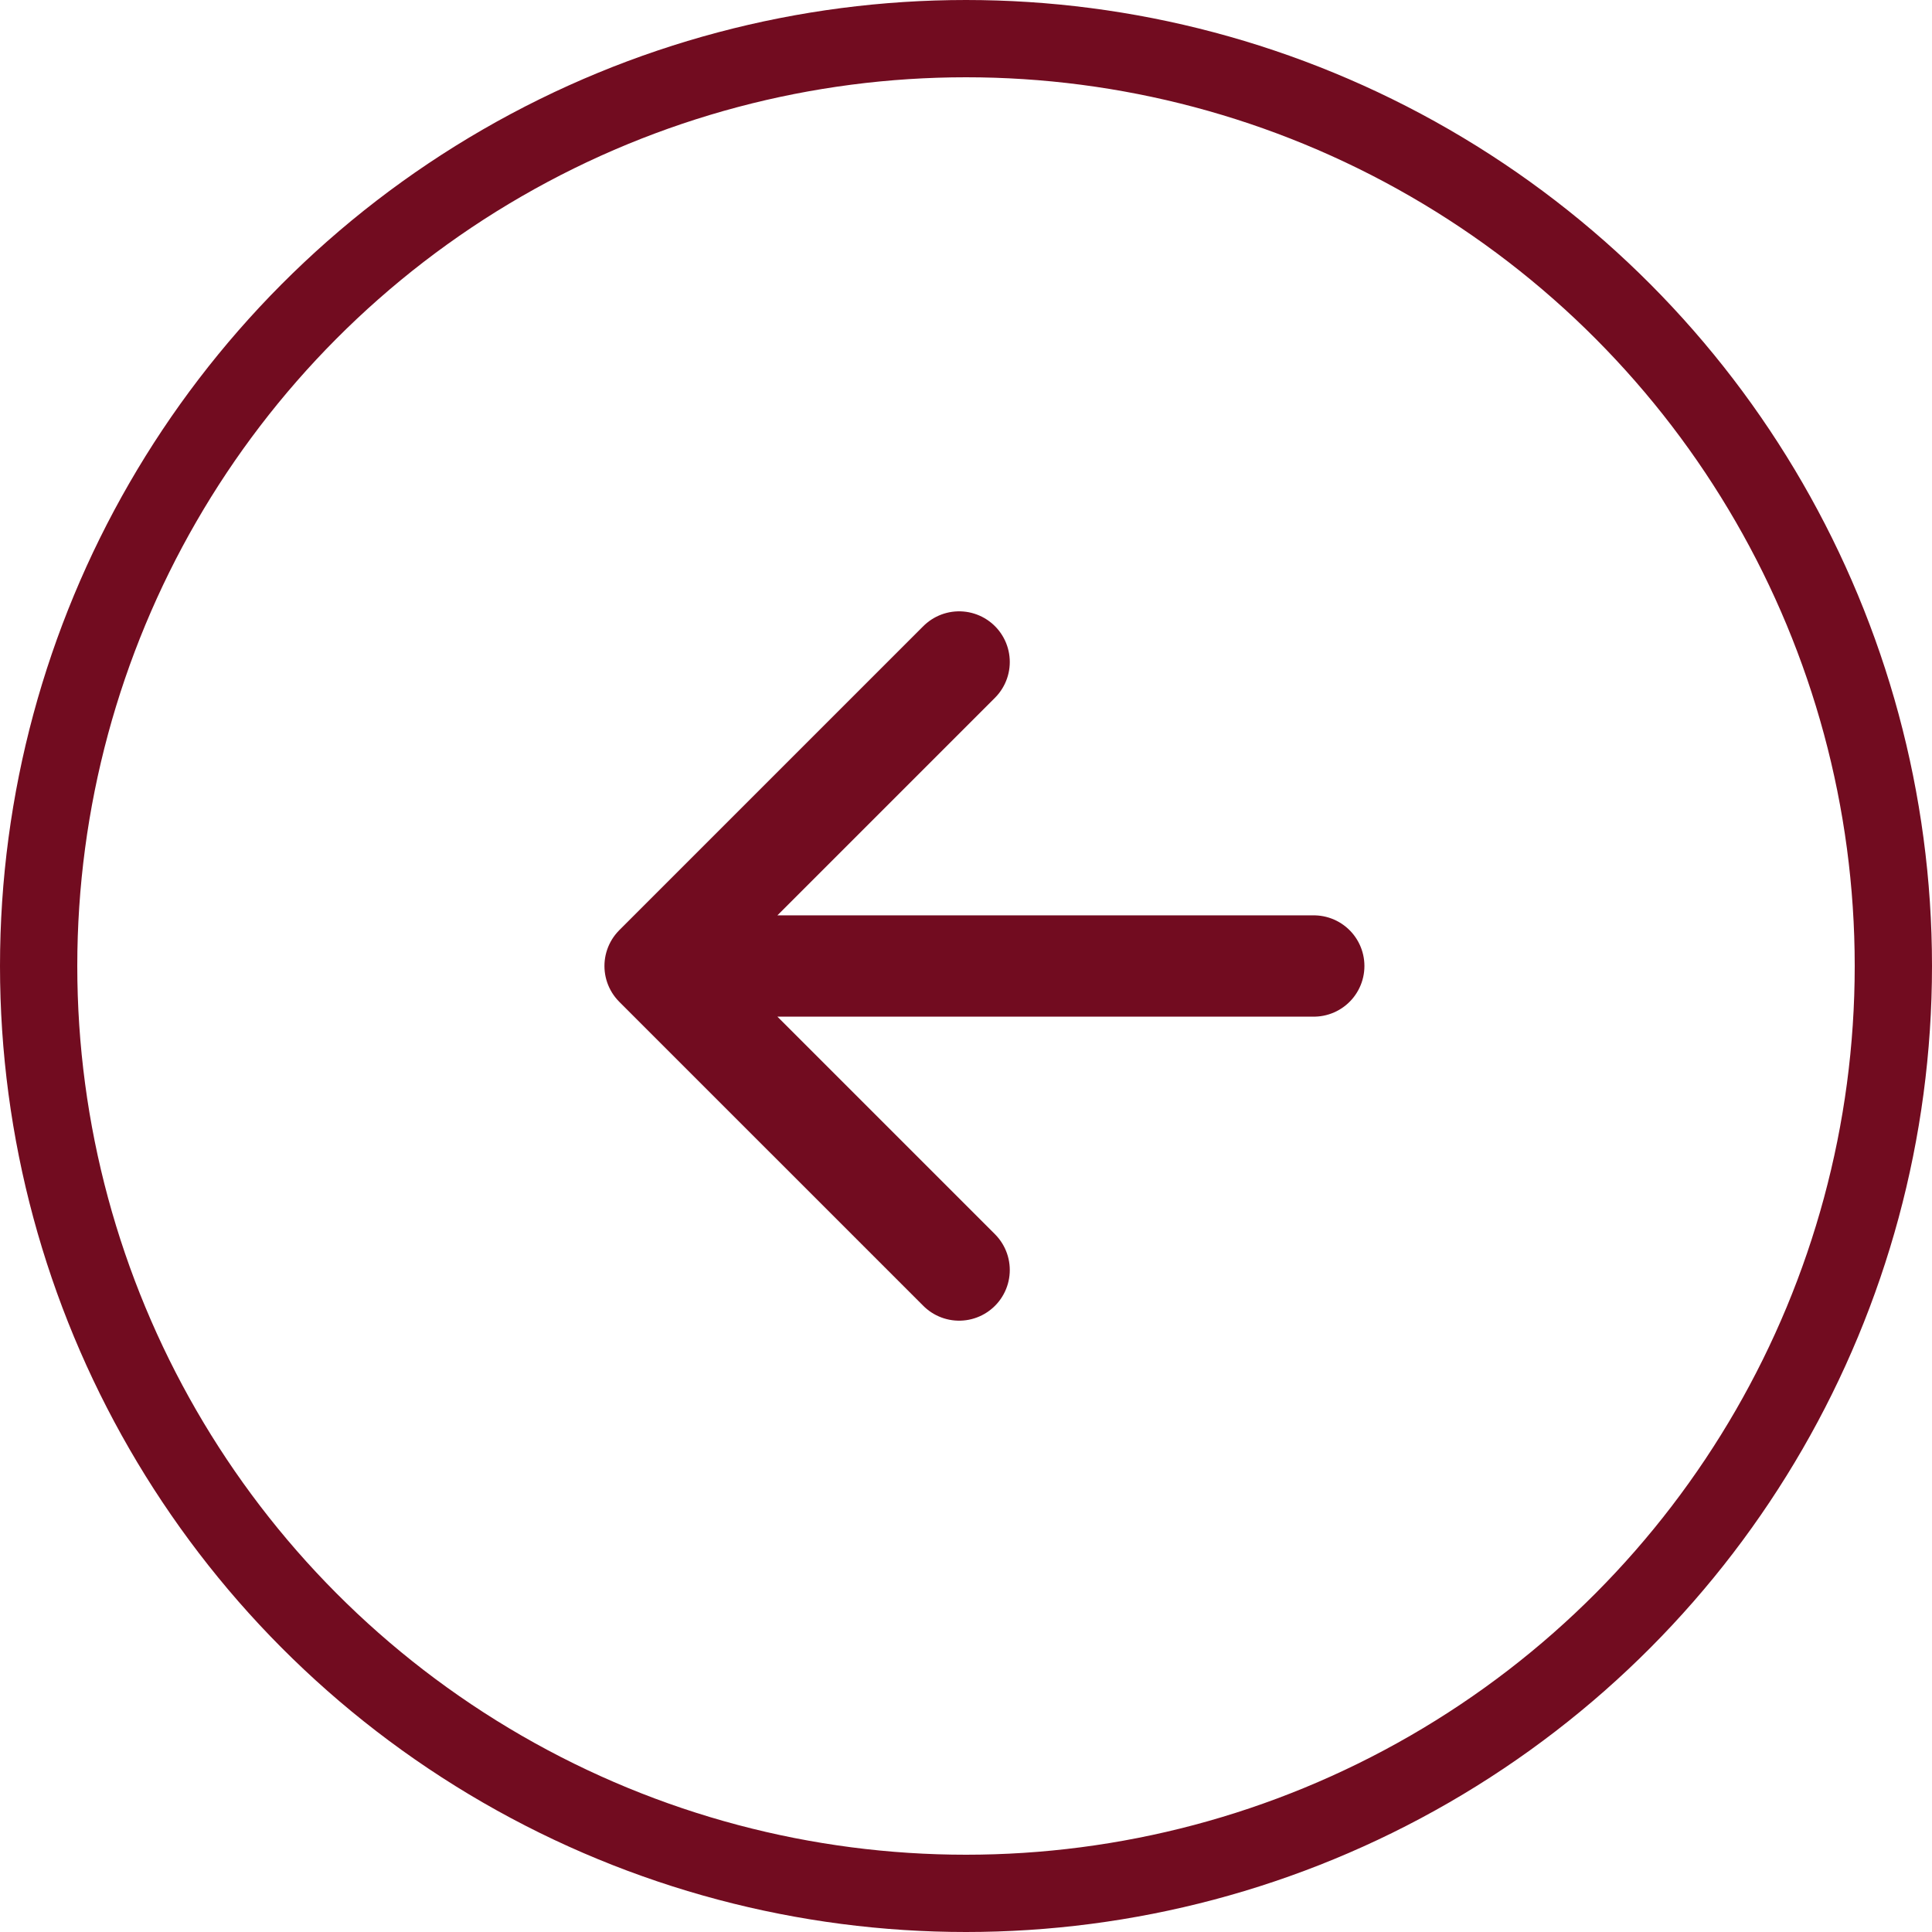 <svg width="25" height="25" viewBox="0 0 25 25" fill="none" xmlns="http://www.w3.org/2000/svg">
<circle cx="12.5" cy="12.5" r="12" stroke="#720C20"/>
<path d="M12.411 16.434L8.477 12.5L12.411 8.566M9.023 12.5H17" stroke="#720C20" stroke-width="1.311" stroke-linecap="round" stroke-linejoin="round"/>
</svg>
